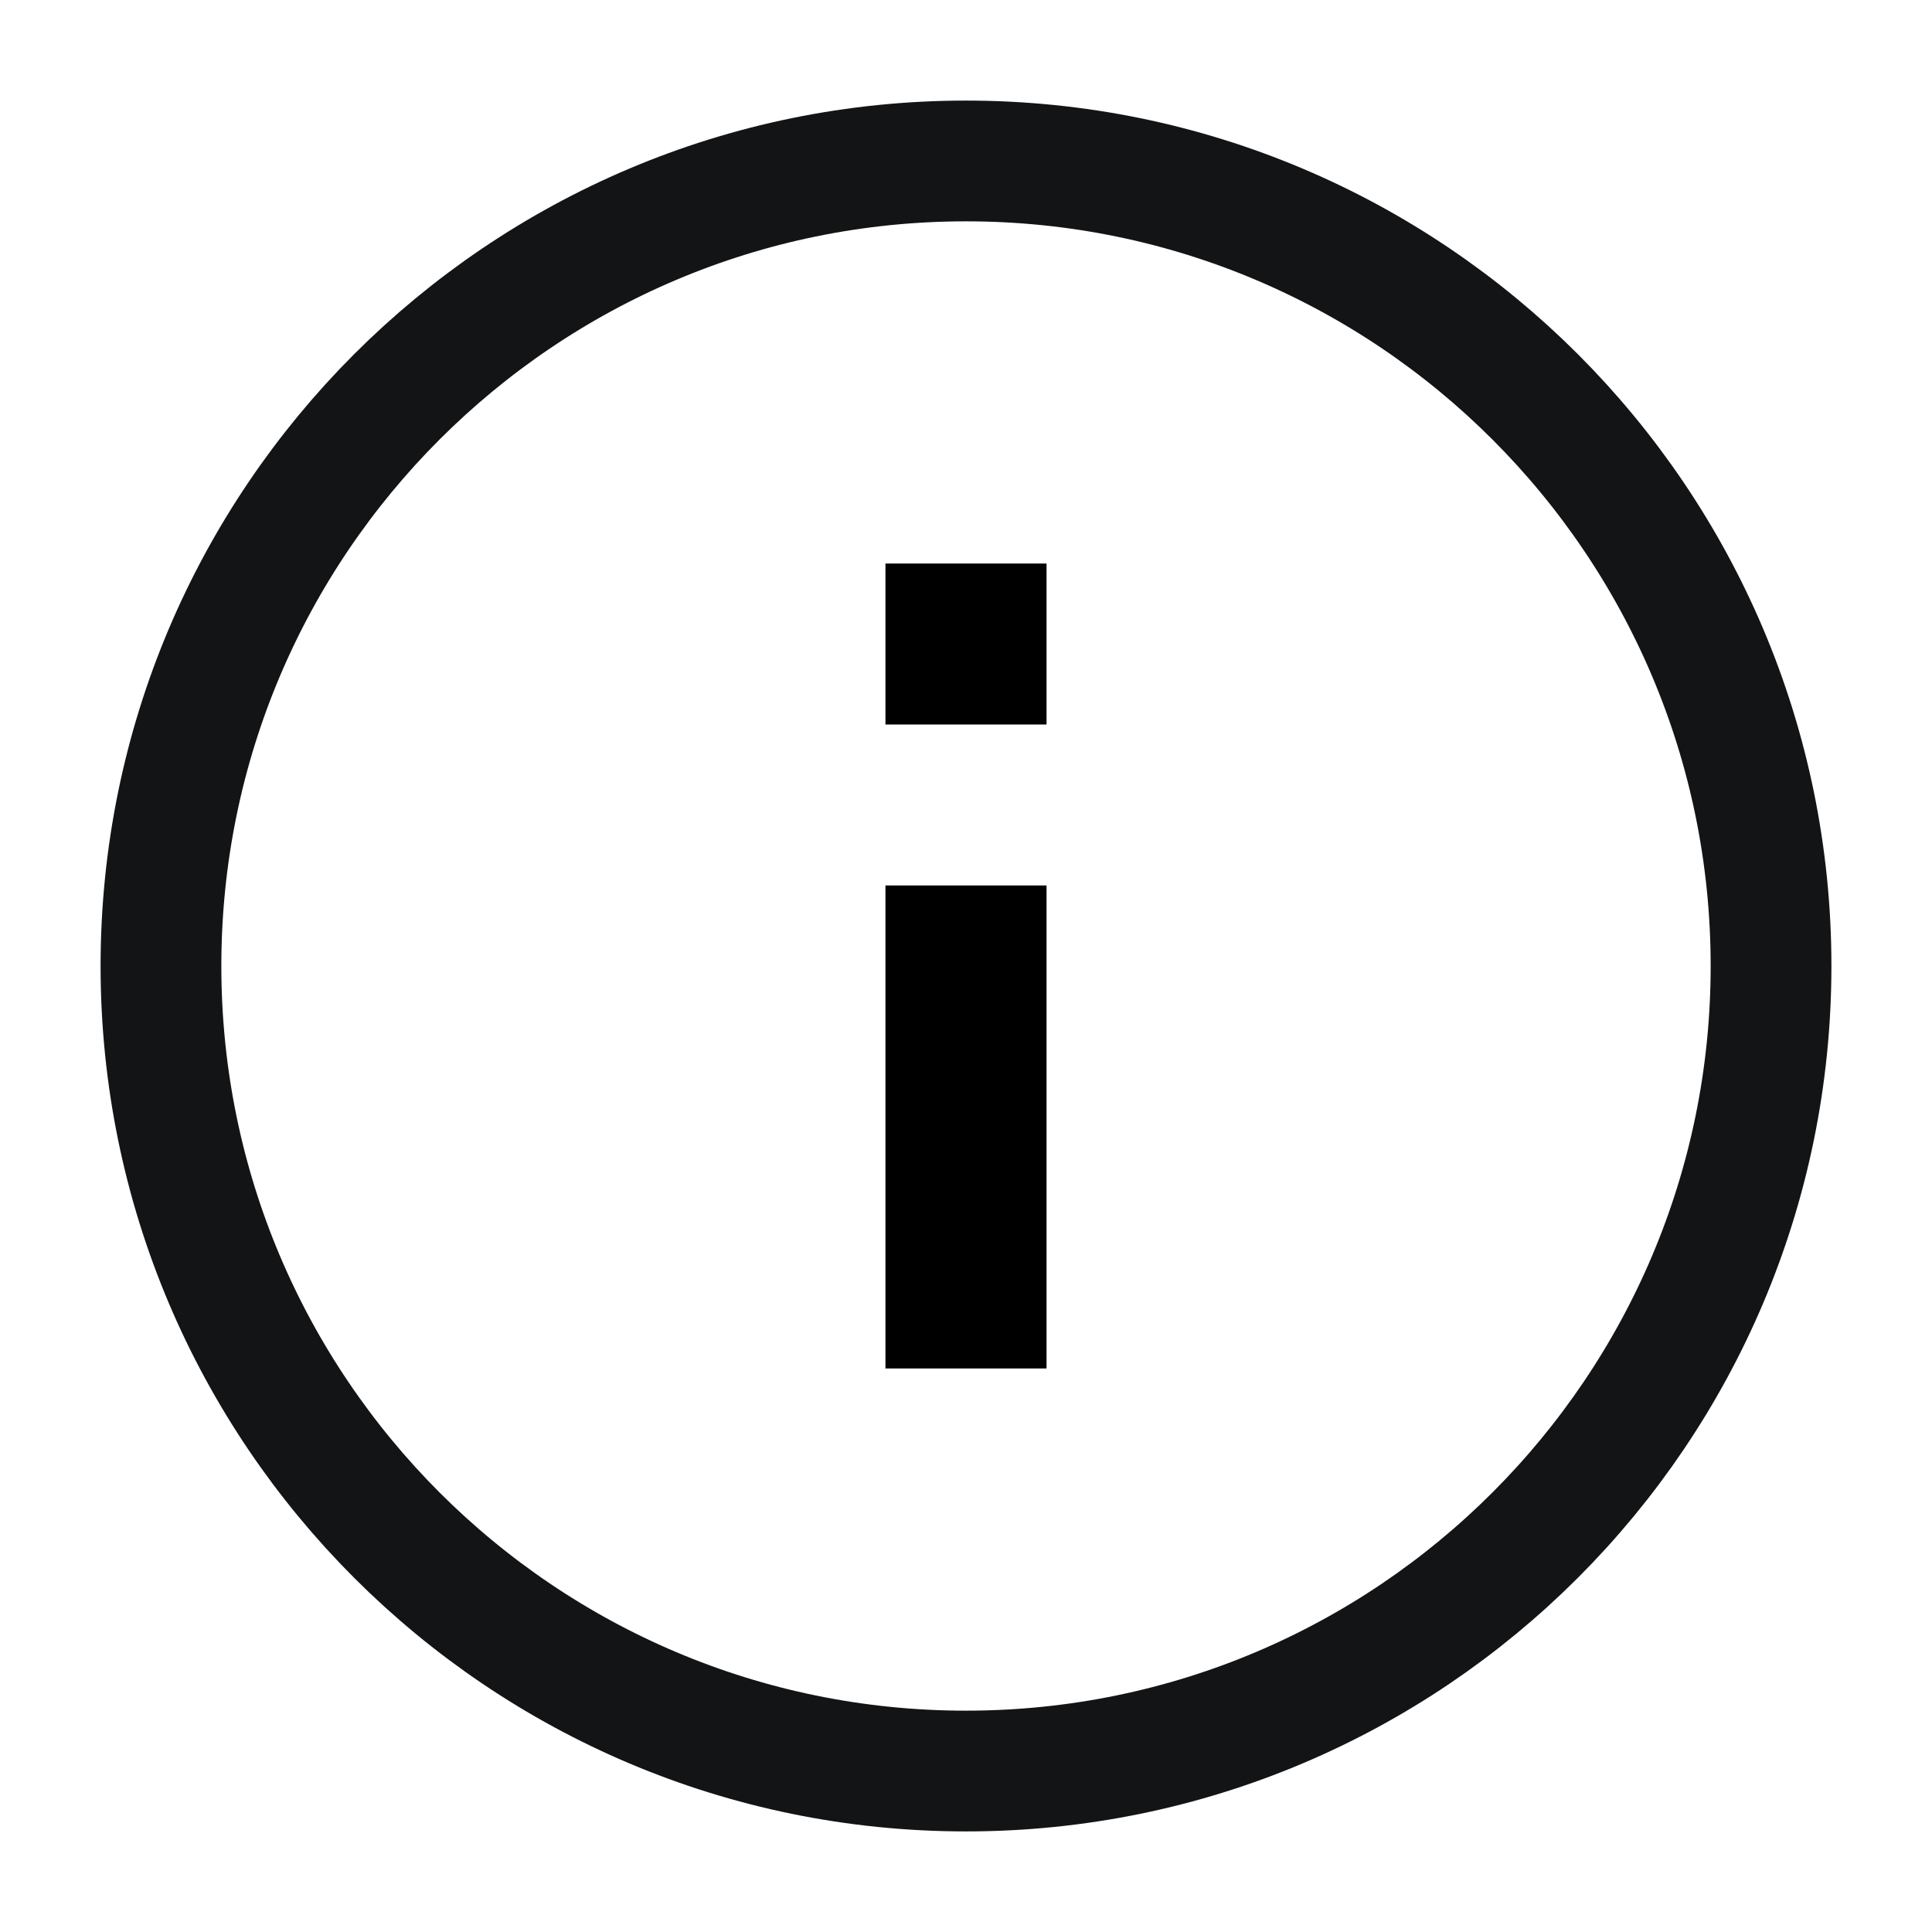 <?xml version="1.0" encoding="UTF-8"?>
<svg width="16px" height="16px" viewBox="0 0 16 16" version="1.1" xmlns="http://www.w3.org/2000/svg" xmlns:xlink="http://www.w3.org/1999/xlink">
    <title>info/16px/outline/light</title>
    <g id="info/16px/outline/light" stroke="none" stroke-width="1" fill="none" fill-rule="evenodd">
        <g id="info-16px">
            <polygon id="Path" points="0 0 16 0 16 16 0 16"></polygon>
            <path d="M8,1.333 C4.32,1.333 1.333,4.32 1.333,8 C1.333,11.68 4.32,14.667 8,14.667 C11.68,14.667 14.667,11.68 14.667,8 C14.667,4.32 11.68,1.333 8,1.333 Z" id="Path" stroke="#131415" fill-rule="nonzero"></path>
            <path d="M8.667,7.333 L8.667,11.333 L7.333,11.333 L7.333,7.333 L8.667,7.333 Z M8.667,4.667 L8.667,6 L7.333,6 L7.333,4.667 L8.667,4.667 Z" id="Combined-Shape" fill="#000000" fill-rule="nonzero"></path>
        </g>
    </g>
</svg>